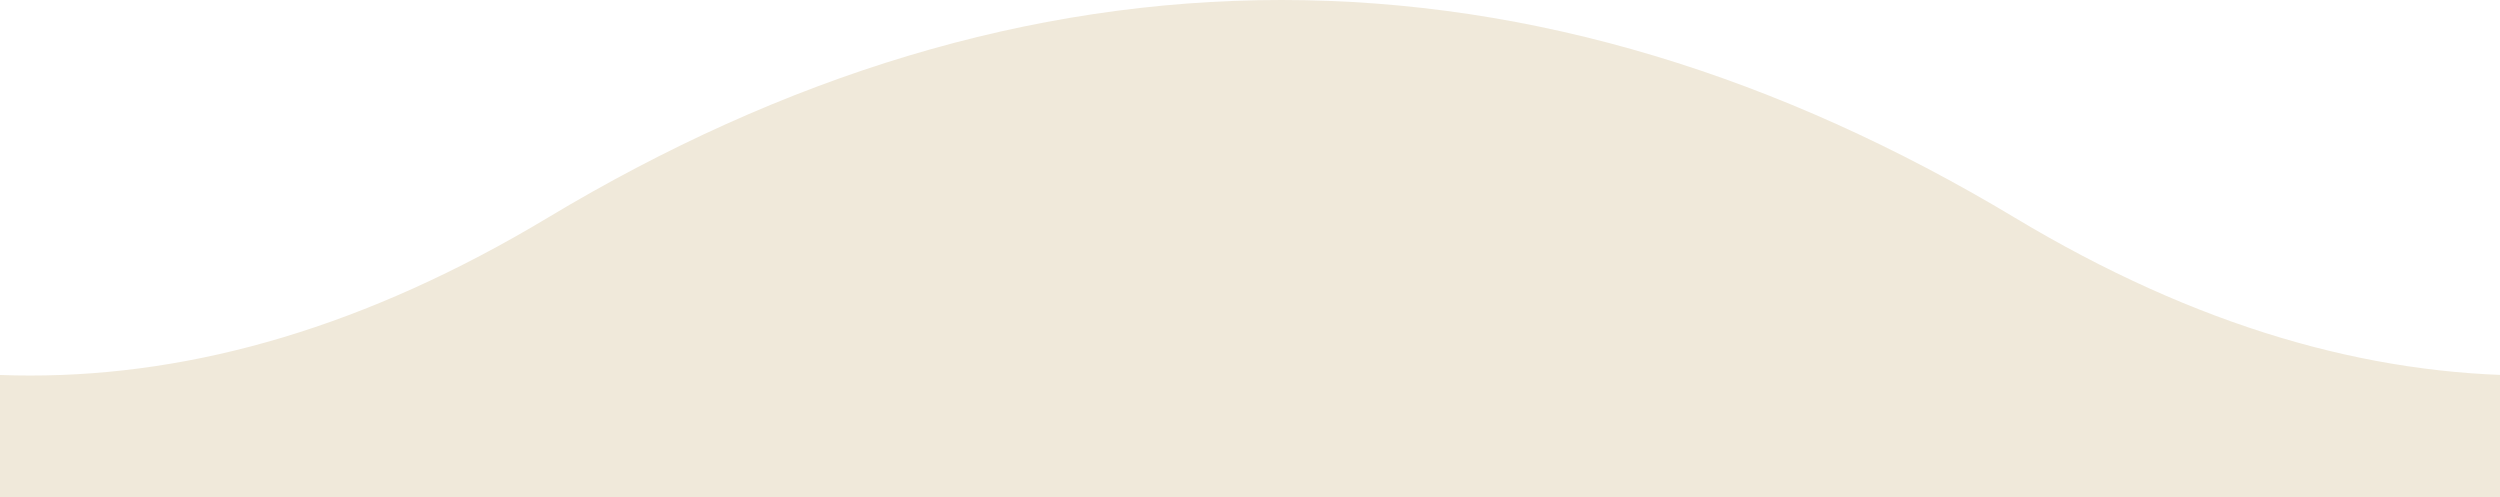 <svg width="392" height="78" viewBox="0 0 392 78" fill="none" xmlns="http://www.w3.org/2000/svg">
<g clip-path="url(#clip0_262_1317)">
<path d="M-75 805.69C-49.029 816.378 -22.4 822 4.751 822C44.342 822 82.823 810.045 119.771 787.862C148.208 770.789 175.115 763.116 200.909 763.116C226.702 763.116 253.609 770.789 282.045 787.862C318.994 810.045 357.475 822 397.068 822C436.659 822 475.14 810.045 512.089 787.862C540.526 770.789 567.432 763.116 593.227 763.116C619.02 763.116 645.926 770.789 674.363 787.862C711.312 810.045 749.793 822 789.386 822C828.977 822 867.458 810.045 904.407 787.862C932.843 770.789 959.75 763.116 985.545 763.116C1011.34 763.116 1038.24 770.789 1066.68 787.862C1103.63 810.045 1142.11 822 1181.7 822C1221.29 822 1259.78 810.045 1296.72 787.862C1325.16 770.789 1352.07 763.116 1377.86 763.116C1403.65 763.116 1430.56 770.789 1459 787.862C1495.95 810.045 1534.43 822 1574.02 822C1613.61 822 1652.09 810.045 1689.04 787.862C1717.48 770.789 1744.39 763.116 1770.18 763.116C1794.06 763.116 1818.88 769.691 1845 784.21V14.345C1820.59 4.934 1795.62 0 1770.18 0C1730.59 0 1692.11 11.955 1655.16 34.138C1626.72 51.211 1599.81 58.885 1574.02 58.885C1548.23 58.885 1521.32 51.211 1492.88 34.138C1455.93 11.955 1417.45 0 1377.86 0C1338.27 0 1299.79 11.955 1262.84 34.138C1234.4 51.211 1207.5 58.885 1181.7 58.885C1155.91 58.885 1129 51.211 1100.57 34.138C1063.62 11.955 1025.14 0 985.545 0C945.952 0 907.471 11.955 870.522 34.138C842.085 51.211 815.179 58.885 789.386 58.885C763.591 58.885 736.685 51.211 708.248 34.138C671.299 11.955 632.818 0 593.227 0C553.634 0 515.153 11.955 478.204 34.138C449.767 51.211 422.861 58.885 397.068 58.885C371.273 58.885 344.367 51.211 315.93 34.138C278.981 11.955 240.5 0 200.909 0C161.316 0 122.835 11.955 85.886 34.138C57.45 51.211 30.543 58.885 4.751 58.885C-20.624 58.885 -47.075 51.459 -75 34.964V805.69Z" fill="#F0E9DA"/>
</g>
<defs>
<clipPath id="clip0_262_1317">
<rect width="392" height="78" fill="white" transform="matrix(1 0 0 -1 0 78)"/>
</clipPath>
</defs>
</svg>
